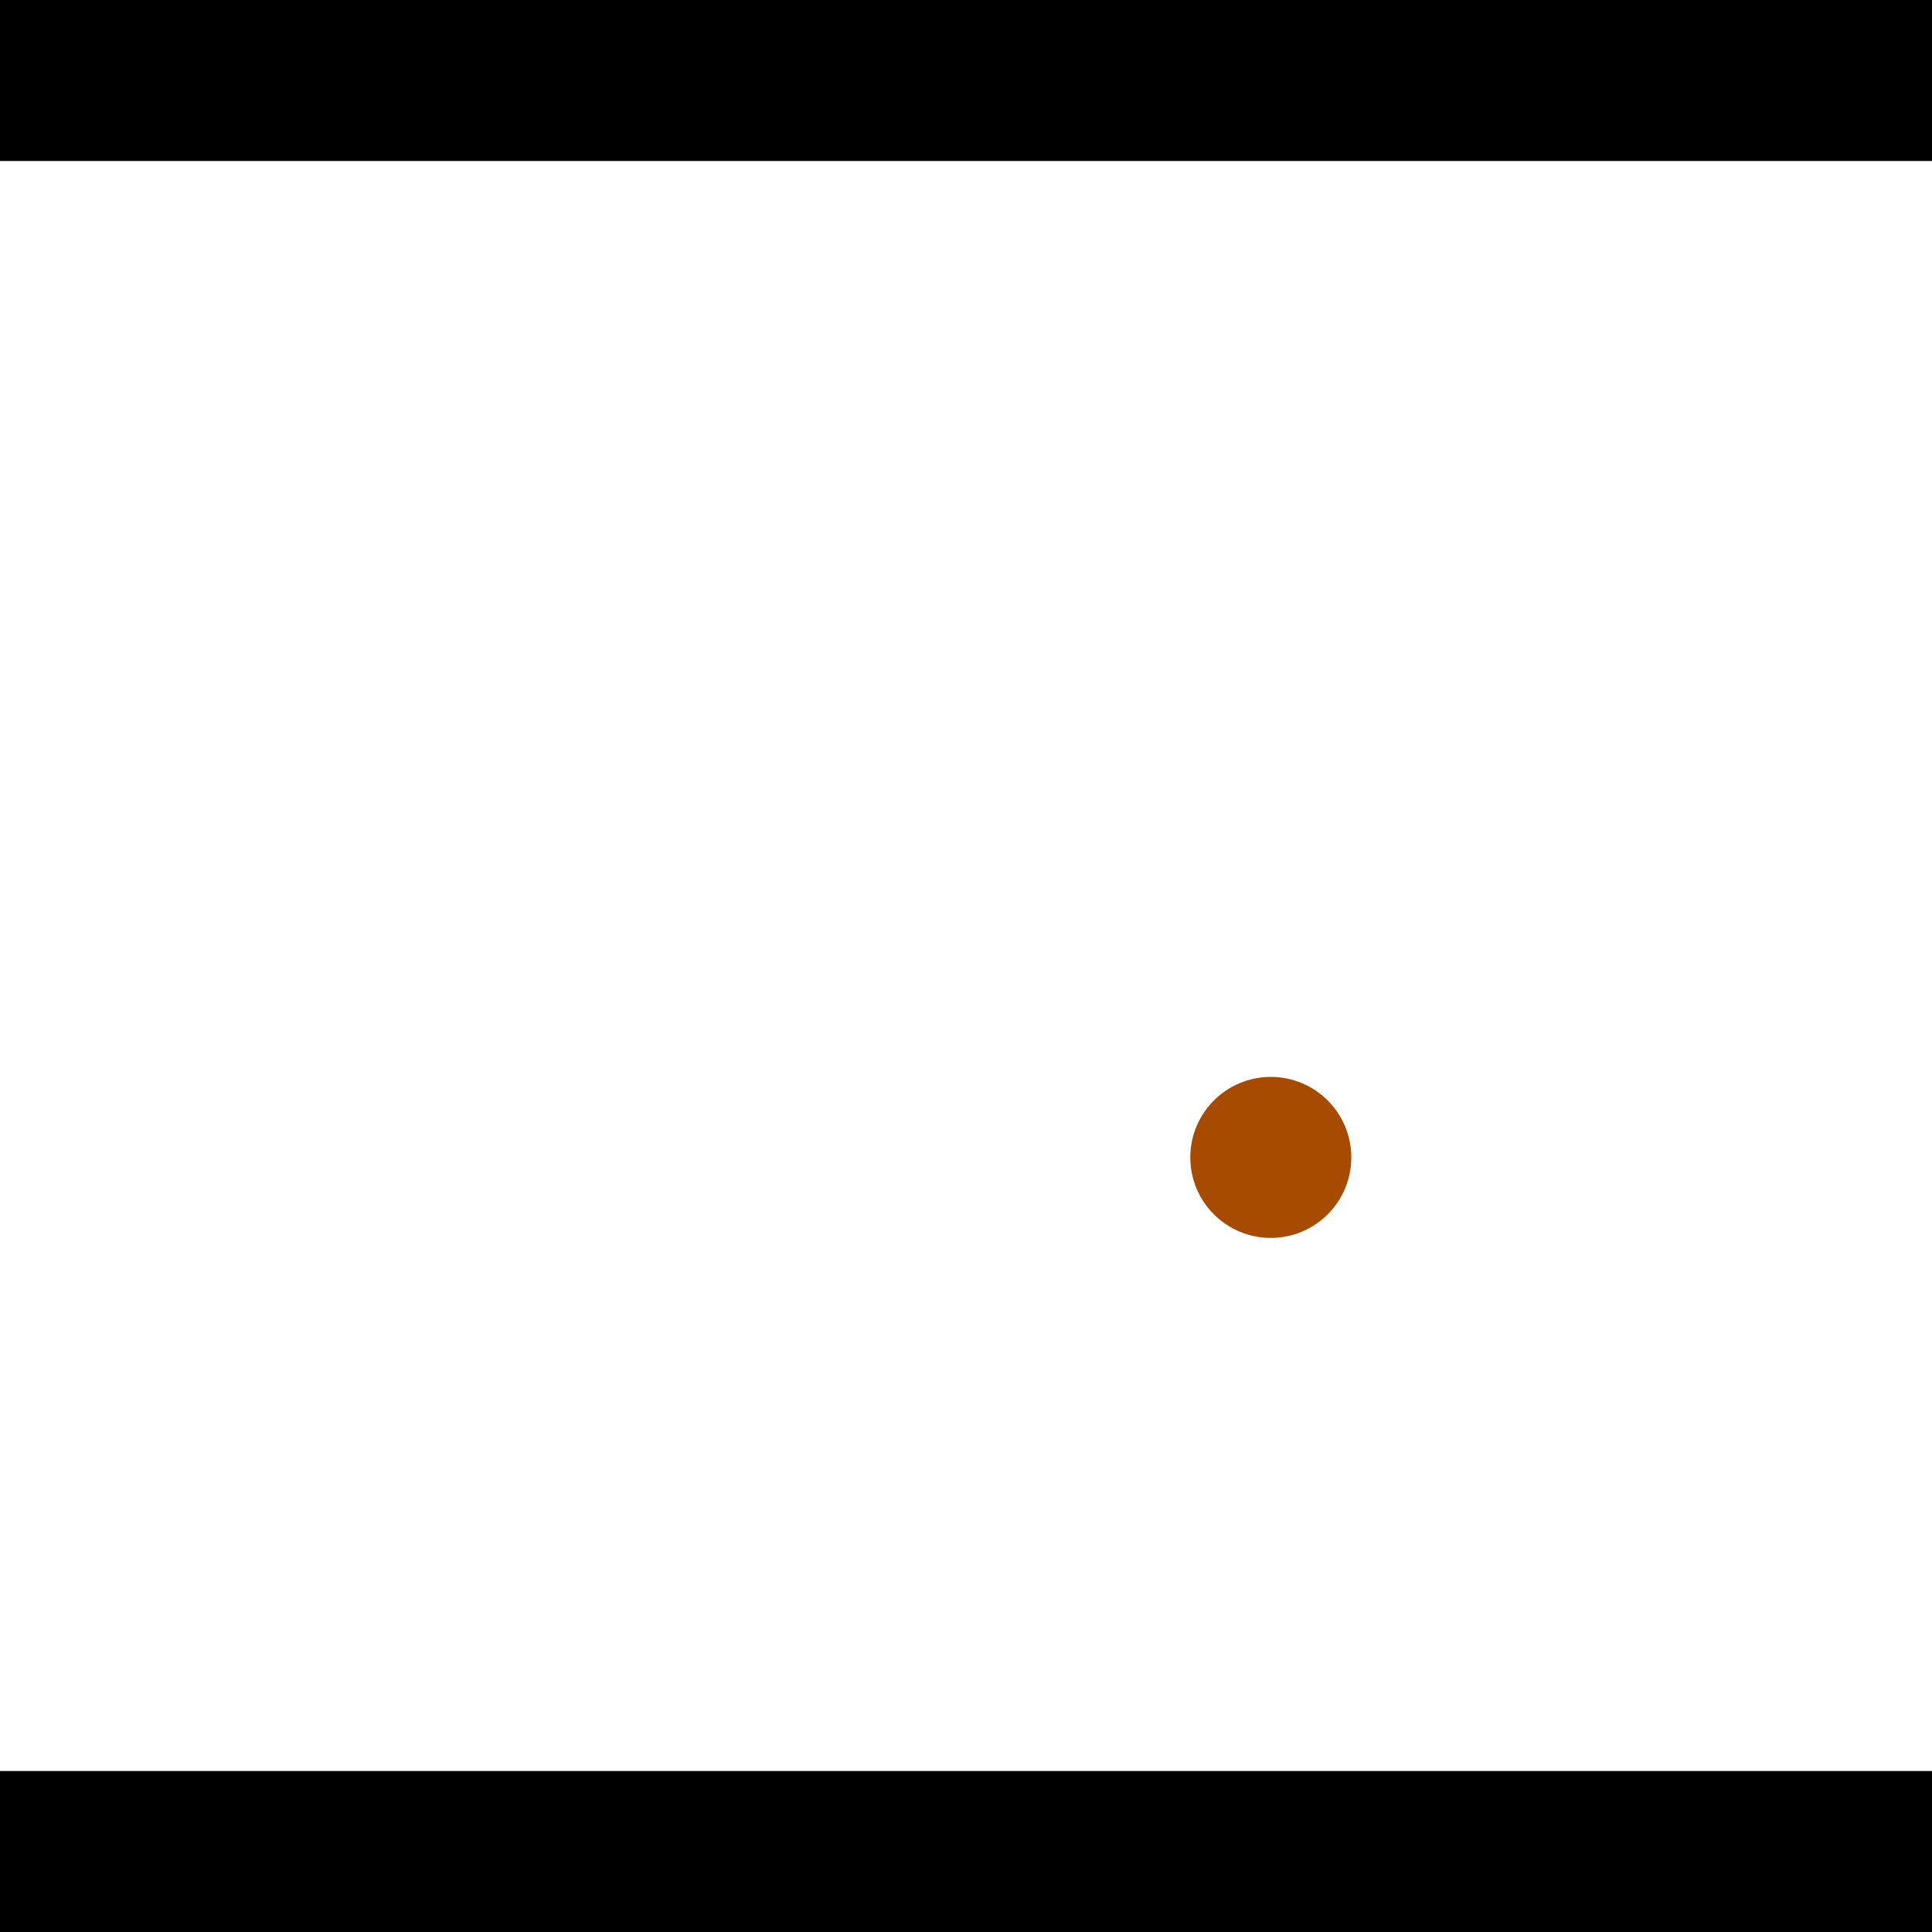 <?xml version="1.0" encoding="utf-8"?> <!-- Generator: Adobe Illustrator 13.0.0, SVG Export Plug-In . SVG Version: 6.00 Build 14948)  --> <svg version="1.2" baseProfile="tiny" id="Layer_1" xmlns="http://www.w3.org/2000/svg" xmlns:xlink="http://www.w3.org/1999/xlink" x="0px" y="0px" width="512px" height="512px" viewBox="0 0 512 512" xml:space="preserve">
<rect x="0" y="0" width="512" height="512" fill="#333333" stroke="none"/>
<polygon points="0,0 512,0 512,512 0,512" style="fill:#ffffff; stroke:#000000;stroke-width:0"/>
<polygon points="-130.032,154.533 -88.907,143.167 -33.127,344.989 -74.251,356.355" style="fill:#006363; stroke:#000000;stroke-width:0"/>
<circle fill="#006363" stroke="#006363" stroke-width="0" cx="-109.469" cy="148.85" r="21.333"/>
<circle fill="#006363" stroke="#006363" stroke-width="0" cx="-53.689" cy="350.672" r="21.333"/>
<polygon points="701.248,191.076 725.198,226.387 550.915,344.594 526.966,309.283" style="fill:#006363; stroke:#000000;stroke-width:0"/>
<circle fill="#006363" stroke="#006363" stroke-width="0" cx="713.223" cy="208.732" r="21.333"/>
<circle fill="#006363" stroke="#006363" stroke-width="0" cx="538.941" cy="326.938" r="21.333"/>
<polygon points="1256,469.333 256,1469.33 -744,469.333" style="fill:#000000; stroke:#000000;stroke-width:0"/>
<polygon points="-744,42.667 256,-957.333 1256,42.667" style="fill:#000000; stroke:#000000;stroke-width:0"/>
<circle fill="#a64b00" stroke="#a64b00" stroke-width="0" cx="-109.469" cy="148.85" r="21.333"/>
<circle fill="#a64b00" stroke="#a64b00" stroke-width="0" cx="-53.689" cy="350.672" r="21.333"/>
<circle fill="#a64b00" stroke="#a64b00" stroke-width="0" cx="713.223" cy="208.732" r="21.333"/>
<circle fill="#a64b00" stroke="#a64b00" stroke-width="0" cx="538.941" cy="326.938" r="21.333"/>
<circle fill="#a64b00" stroke="#a64b00" stroke-width="0" cx="336.775" cy="306.725" r="21.333"/>
</svg>
